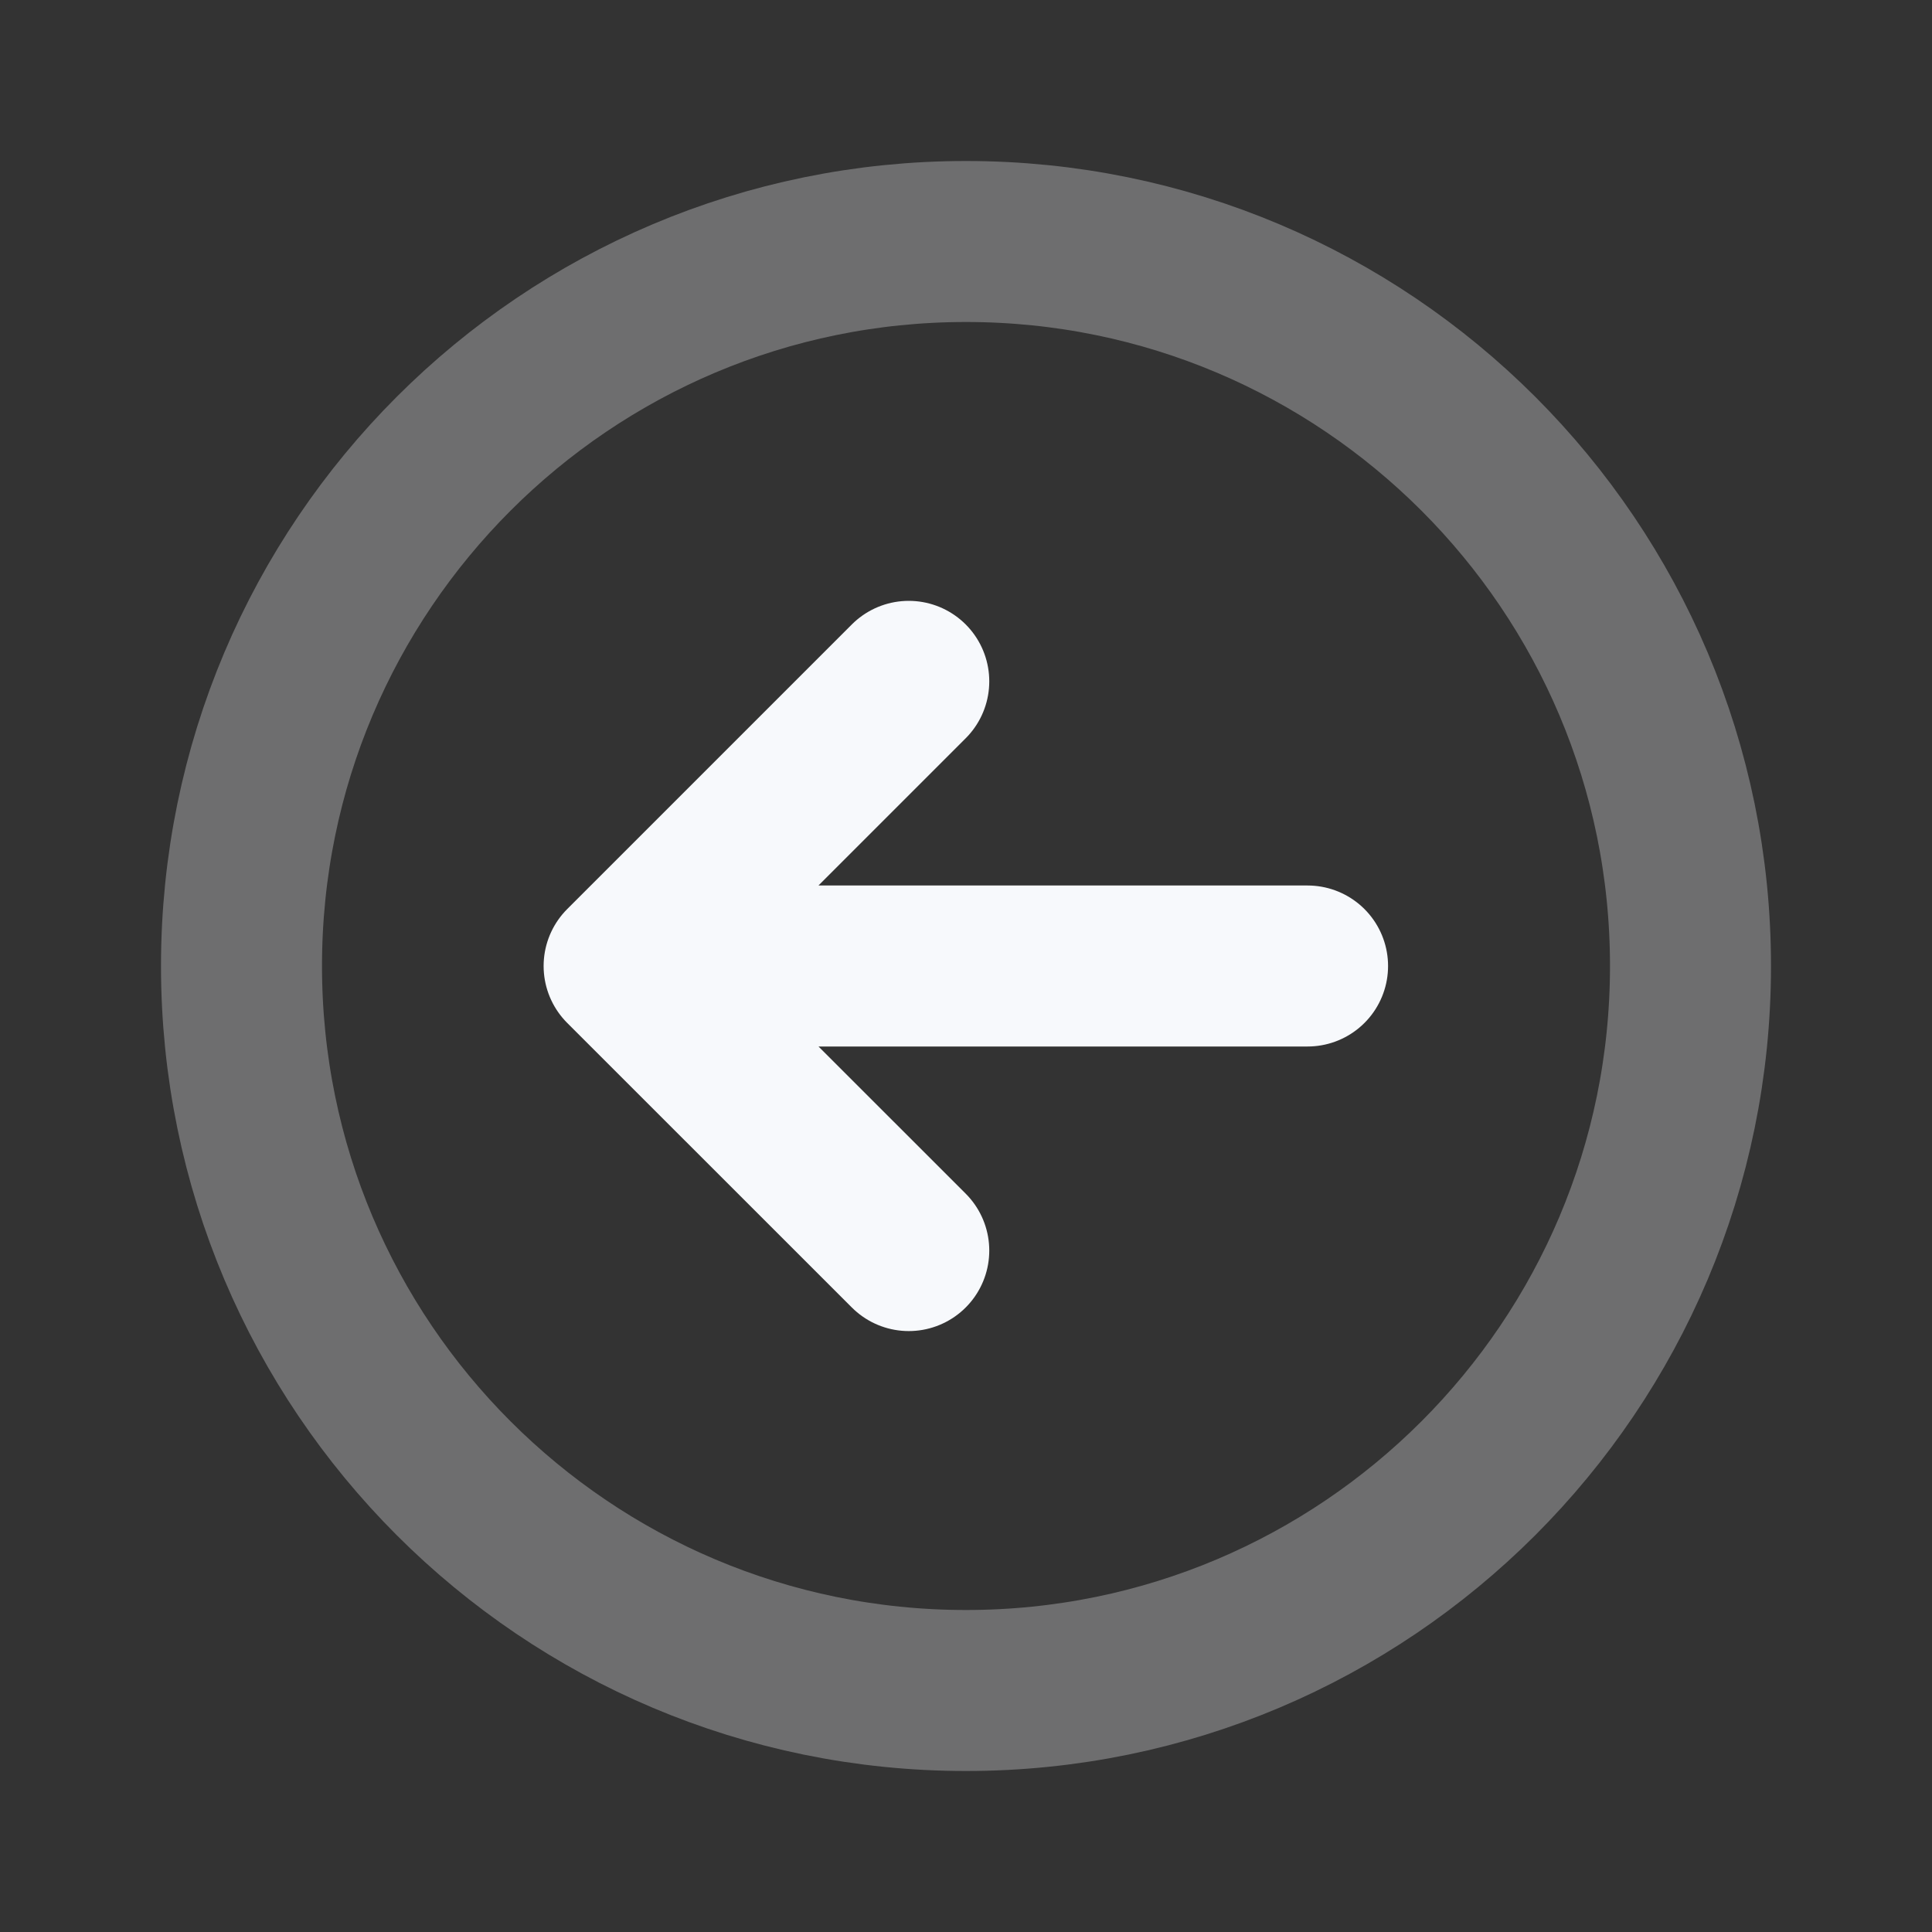 <svg width="24" height="24" viewBox="0 0 24 24" fill="none" xmlns="http://www.w3.org/2000/svg">
<rect x="0" y="0" width="24" height="24" fill="#333333" stroke="none"/>
<path opacity="0.3" d="M21 12C21 16.971 16.971 21 12 21C7.029 21 3 16.971 3 12C3 7.029 7.029 3 12 3C16.971 3 21 7.029 21 12Z" stroke="#F7F9FC" stroke-width="2" stroke-linecap="round" stroke-linejoin="round"/>
<path d="M11.289 15.535L7.753 12L11.289 8.464M7.758 12L16.243 12" stroke="#F7F9FC" stroke-width="2" stroke-linecap="round" stroke-linejoin="round"/>
</svg>
